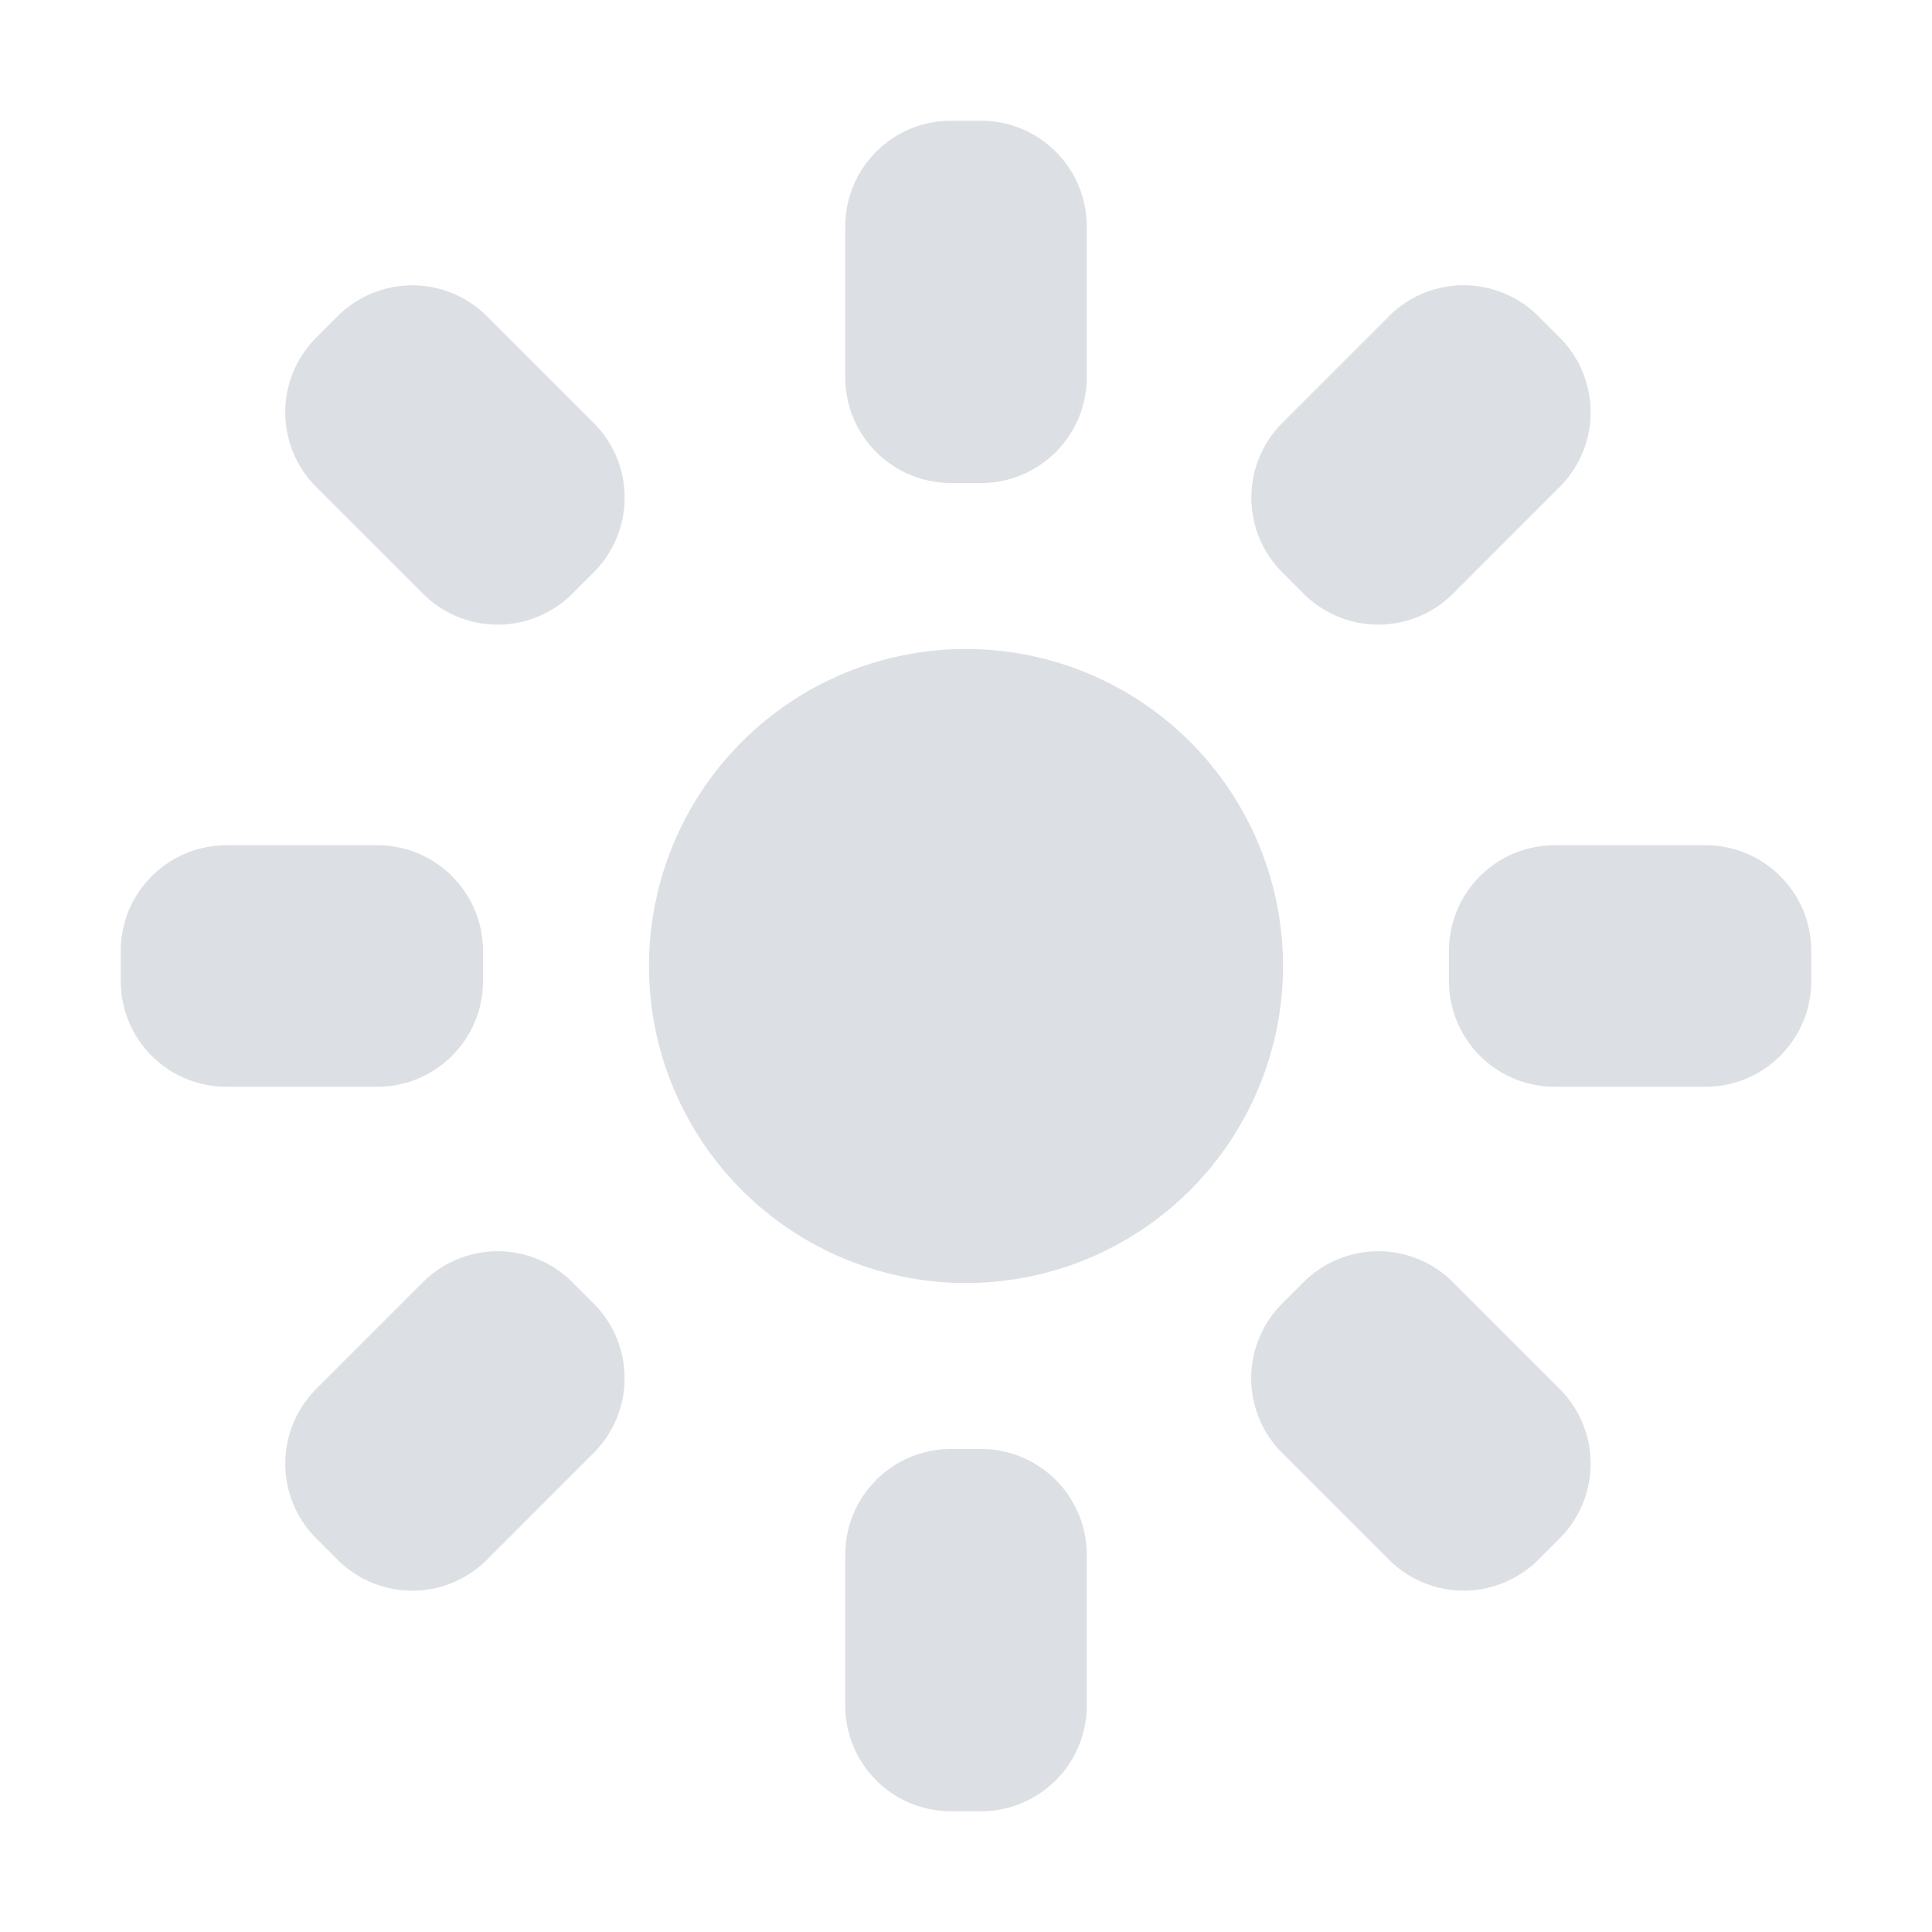 <svg width="24" height="24" fill="none" xmlns="http://www.w3.org/2000/svg"><path d="M15.938 12a3.938 3.938 0 11-7.876 0 3.938 3.938 0 017.876 0zM10.5 2.813c0-.725.588-1.313 1.313-1.313h.374c.725 0 1.313.588 1.313 1.313v1.874C13.5 5.412 12.912 6 12.187 6h-.374A1.312 1.312 0 0110.5 4.687V2.813zm0 16.5c0-.725.588-1.313 1.313-1.313h.374c.725 0 1.313.588 1.313 1.313v1.875c0 .724-.588 1.312-1.313 1.312h-.374a1.312 1.312 0 01-1.313-1.313v-1.875zM4.688 10.5c.724 0 1.312.588 1.312 1.313v.374c0 .725-.588 1.313-1.313 1.313H2.813A1.312 1.312 0 011.5 12.187v-.374c0-.725.588-1.313 1.313-1.313h1.874zm16.5 0c.724 0 1.312.588 1.312 1.313v.374c0 .725-.588 1.313-1.313 1.313h-1.875A1.312 1.312 0 0118 12.187v-.374c0-.725.588-1.313 1.313-1.313h1.875zm-3.934-6.572a1.312 1.312 0 011.856 0l.265.265a1.313 1.313 0 010 1.856L18.05 7.375a1.313 1.313 0 01-1.856 0l-.265-.265a1.313 1.313 0 010-1.856l1.326-1.326zM6.05 19.375a1.312 1.312 0 01-1.857 0l-.265-.265a1.313 1.313 0 010-1.856l1.326-1.326a1.312 1.312 0 011.856 0l.265.265a1.313 1.313 0 010 1.856L6.05 19.375zM7.375 5.254a1.312 1.312 0 010 1.856l-.265.265a1.312 1.312 0 01-1.856 0L3.928 6.05a1.312 1.312 0 010-1.856l.265-.265a1.312 1.312 0 011.856 0l1.326 1.326zm8.553 12.796a1.312 1.312 0 010-1.857l.265-.265a1.312 1.312 0 011.856 0l1.326 1.326a1.312 1.312 0 010 1.856l-.265.265a1.312 1.312 0 01-1.856 0l-1.326-1.326z" fill="#DCE0E4"/></svg>